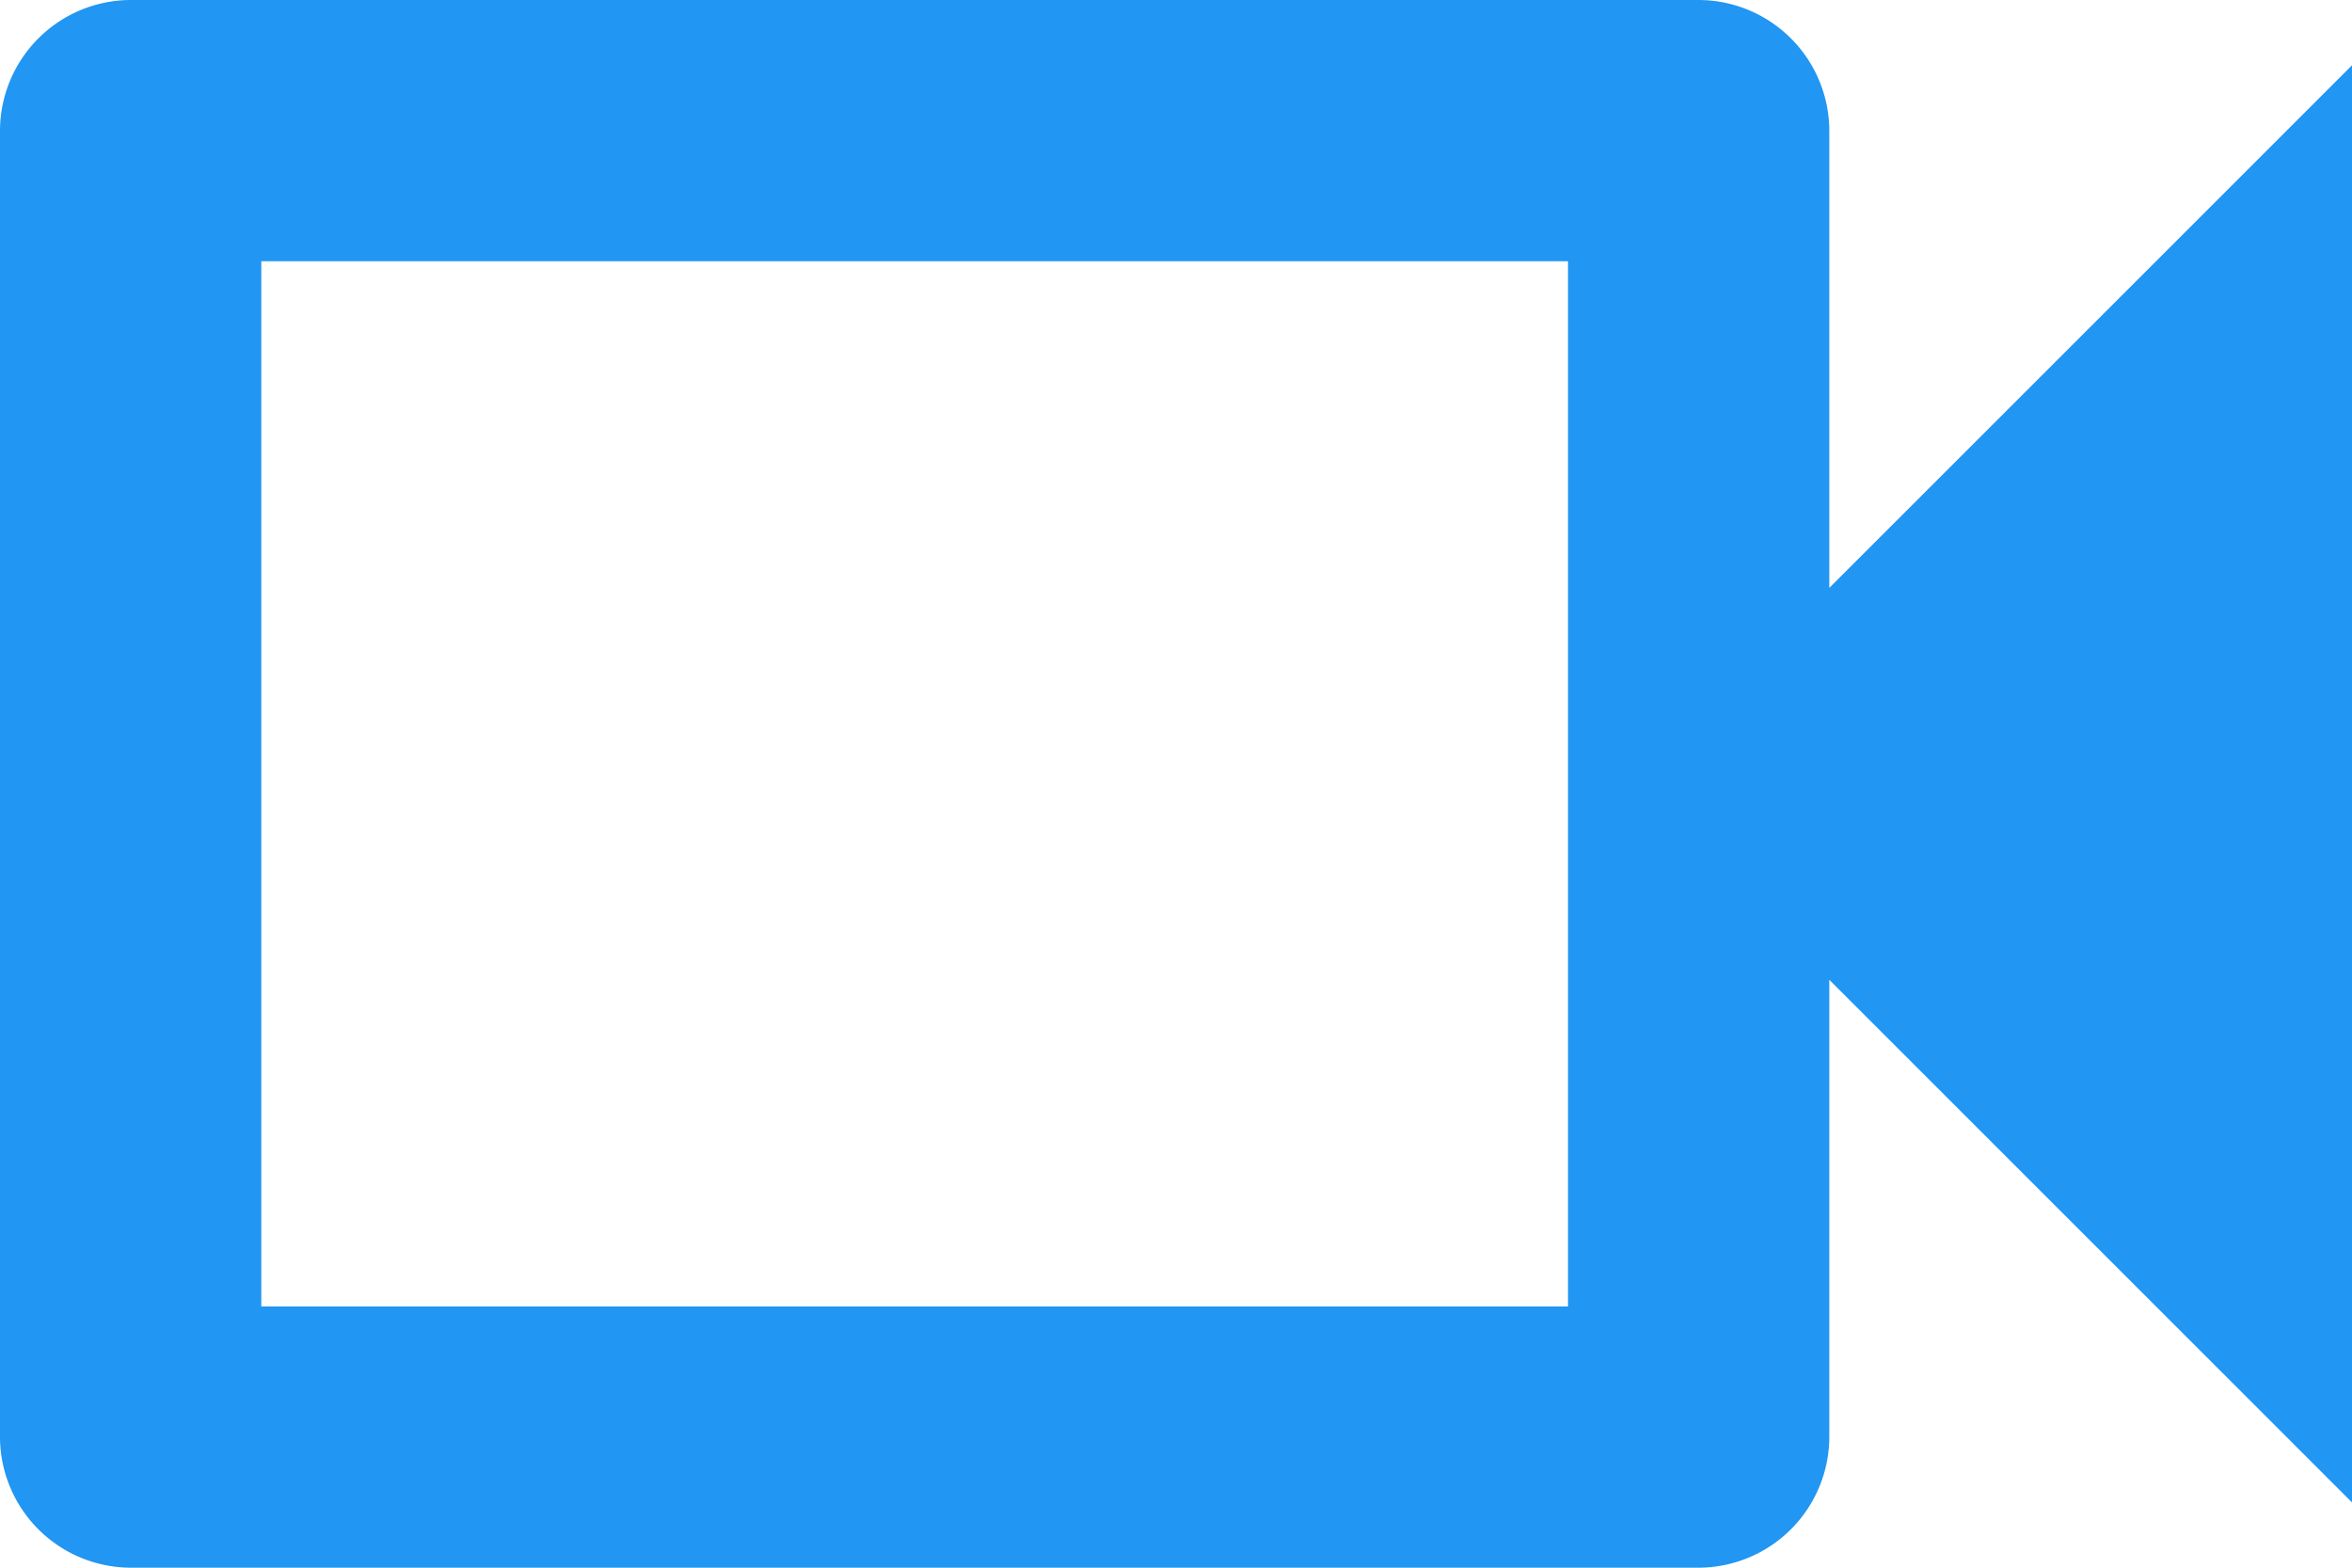 <svg xmlns="http://www.w3.org/2000/svg" width="21" height="14" viewBox="0 0 21 14">
    <path fill="#2196f3" fill-rule="nonzero" d="M14 2.333v9.334H2.333V2.333H14M15.167 0h-14A1.17 1.17 0 0 0 0 1.167v11.666A1.17 1.17 0 0 0 1.167 14h14a1.17 1.17 0 0 0 1.166-1.167V8.75L21 13.417V.583L16.333 5.25V1.167A1.17 1.17 0 0 0 15.167 0z"/>
</svg>
